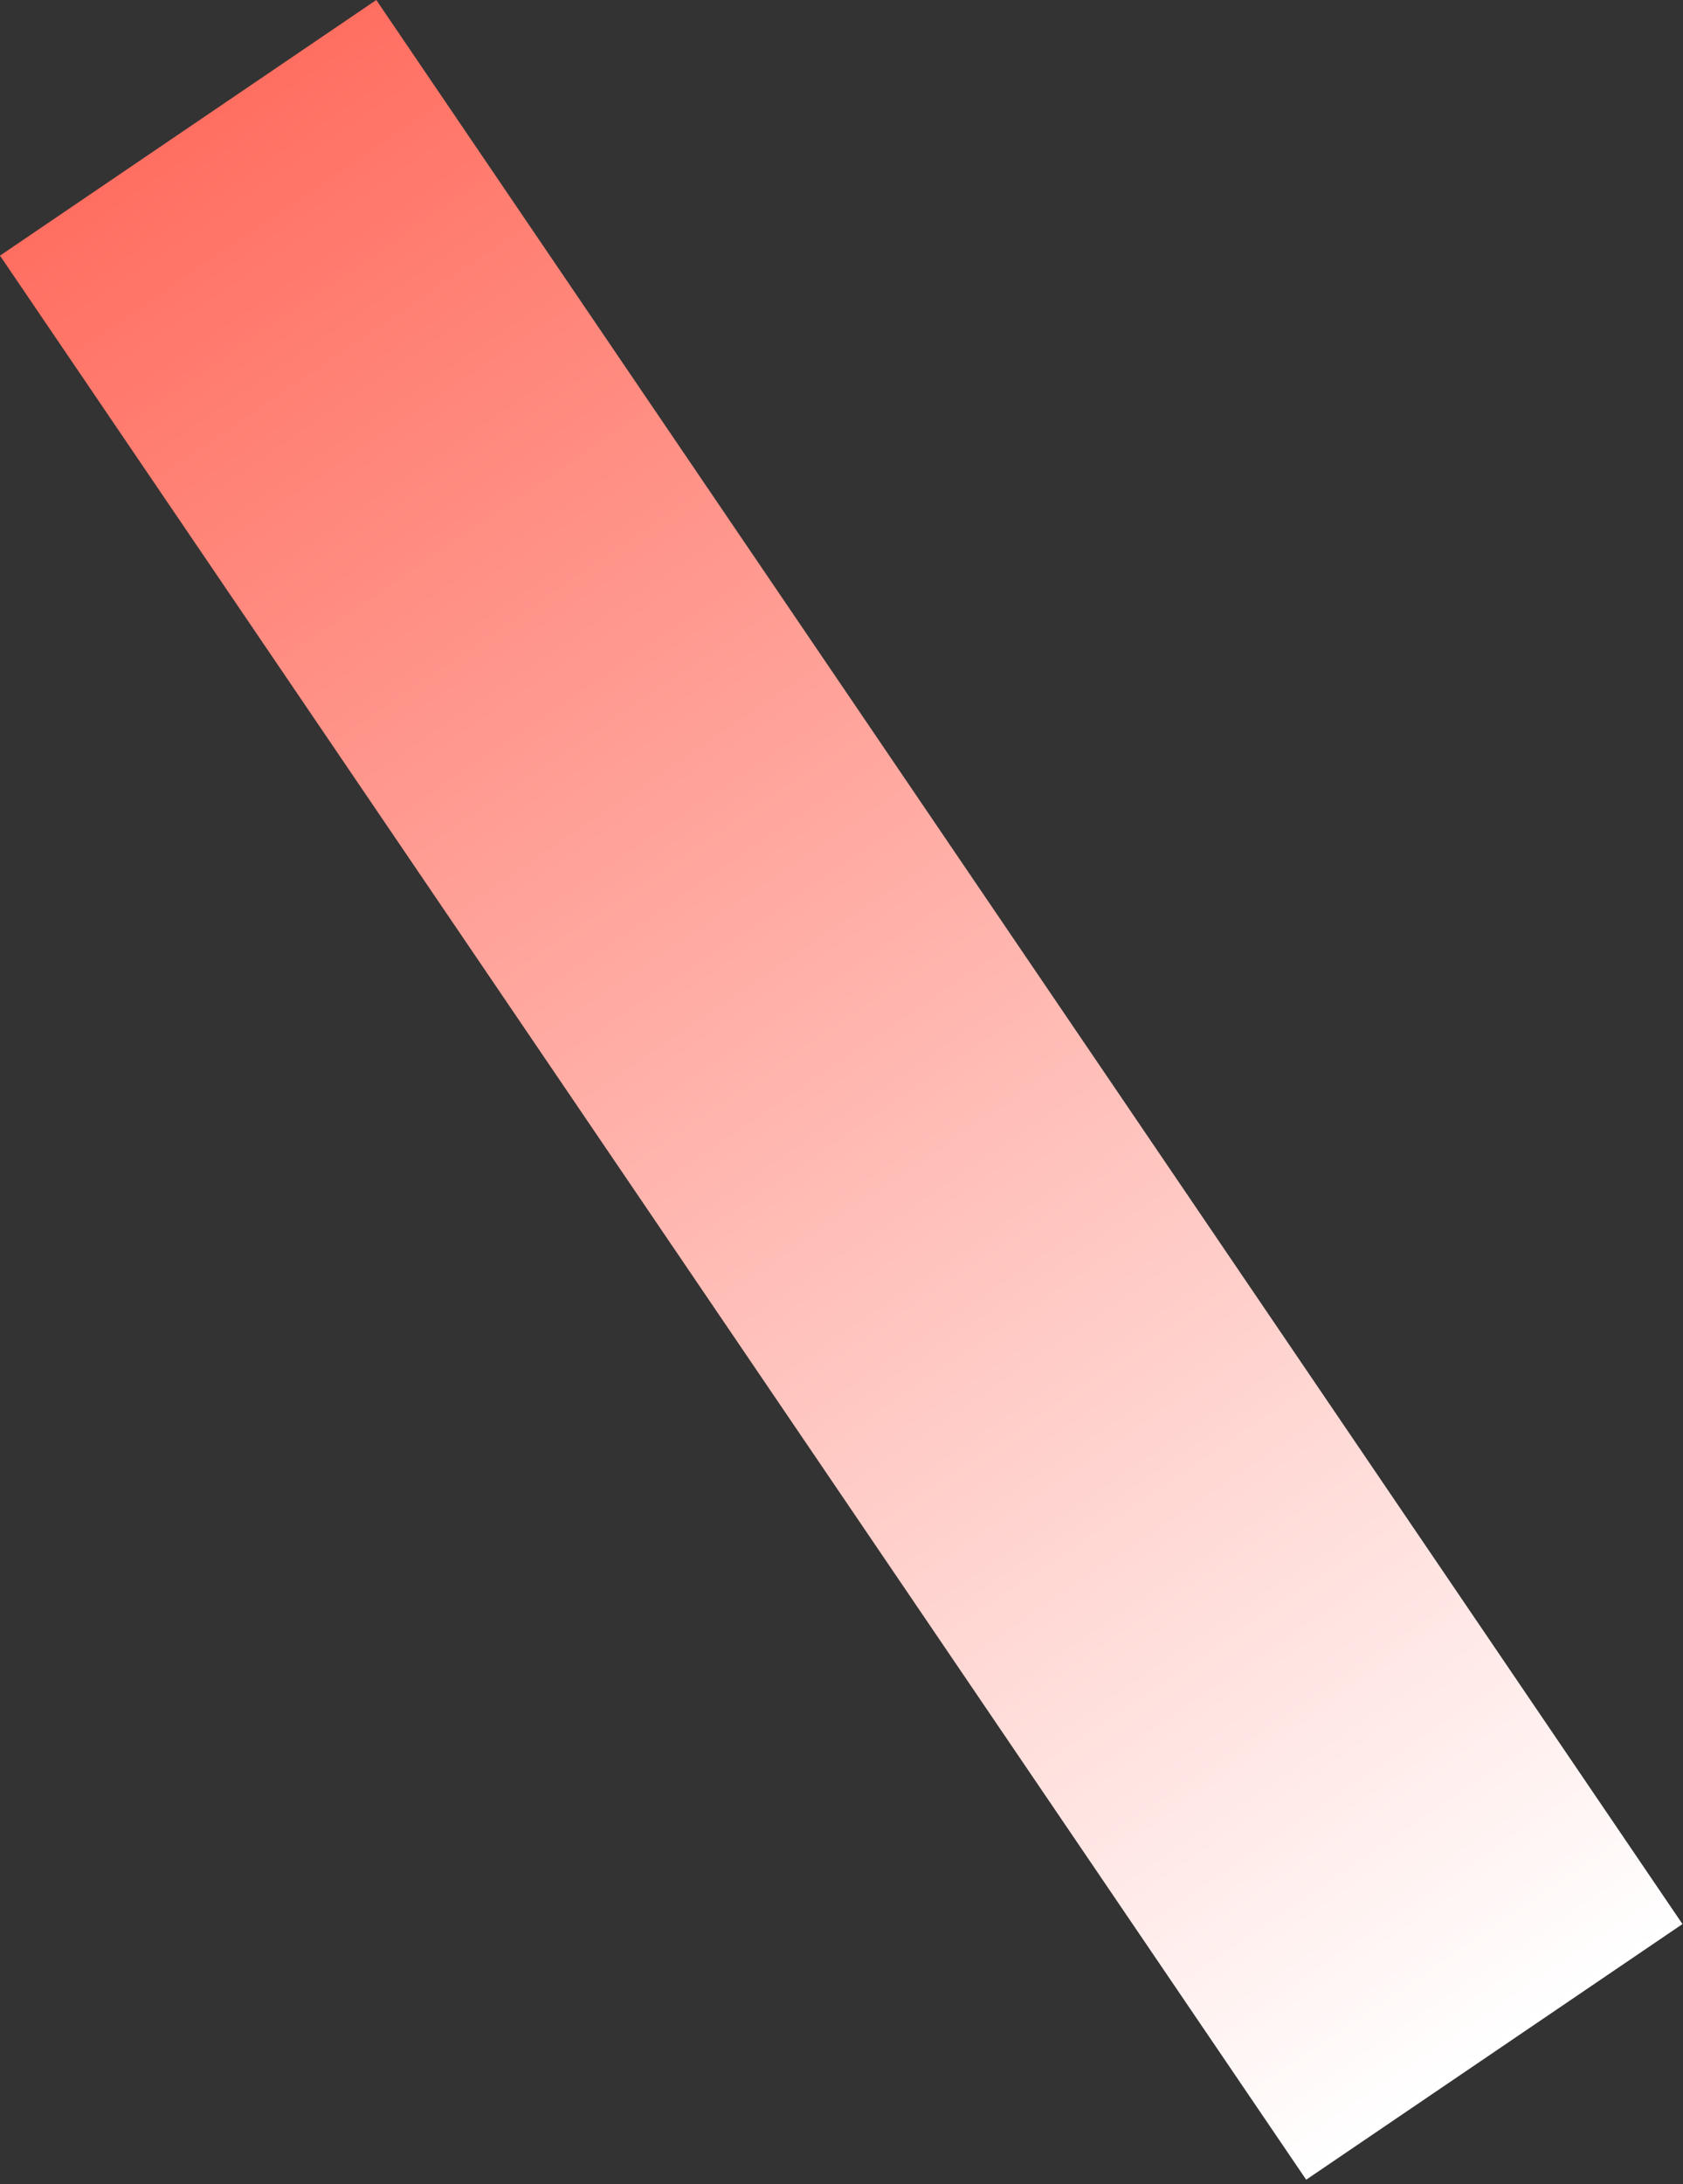 <svg width="37" height="48" viewBox="0 0 37 48" fill="none" xmlns="http://www.w3.org/2000/svg">
<rect x="0" y="0" width="37" height="48" fill="#333333" stroke="none"/>
<rect y="5.618" width="10" height="51.113" transform="rotate(-34.181 0 5.618)" fill="url(#paint0_linear_1793_8649)"/>
<defs>
<linearGradient id="paint0_linear_1793_8649" x1="5" y1="5.618" x2="5" y2="56.731" gradientUnits="userSpaceOnUse">
<stop stop-color="#FF6F61"/>
<stop offset="1" stop-color="white"/>
</linearGradient>
</defs>
</svg>
